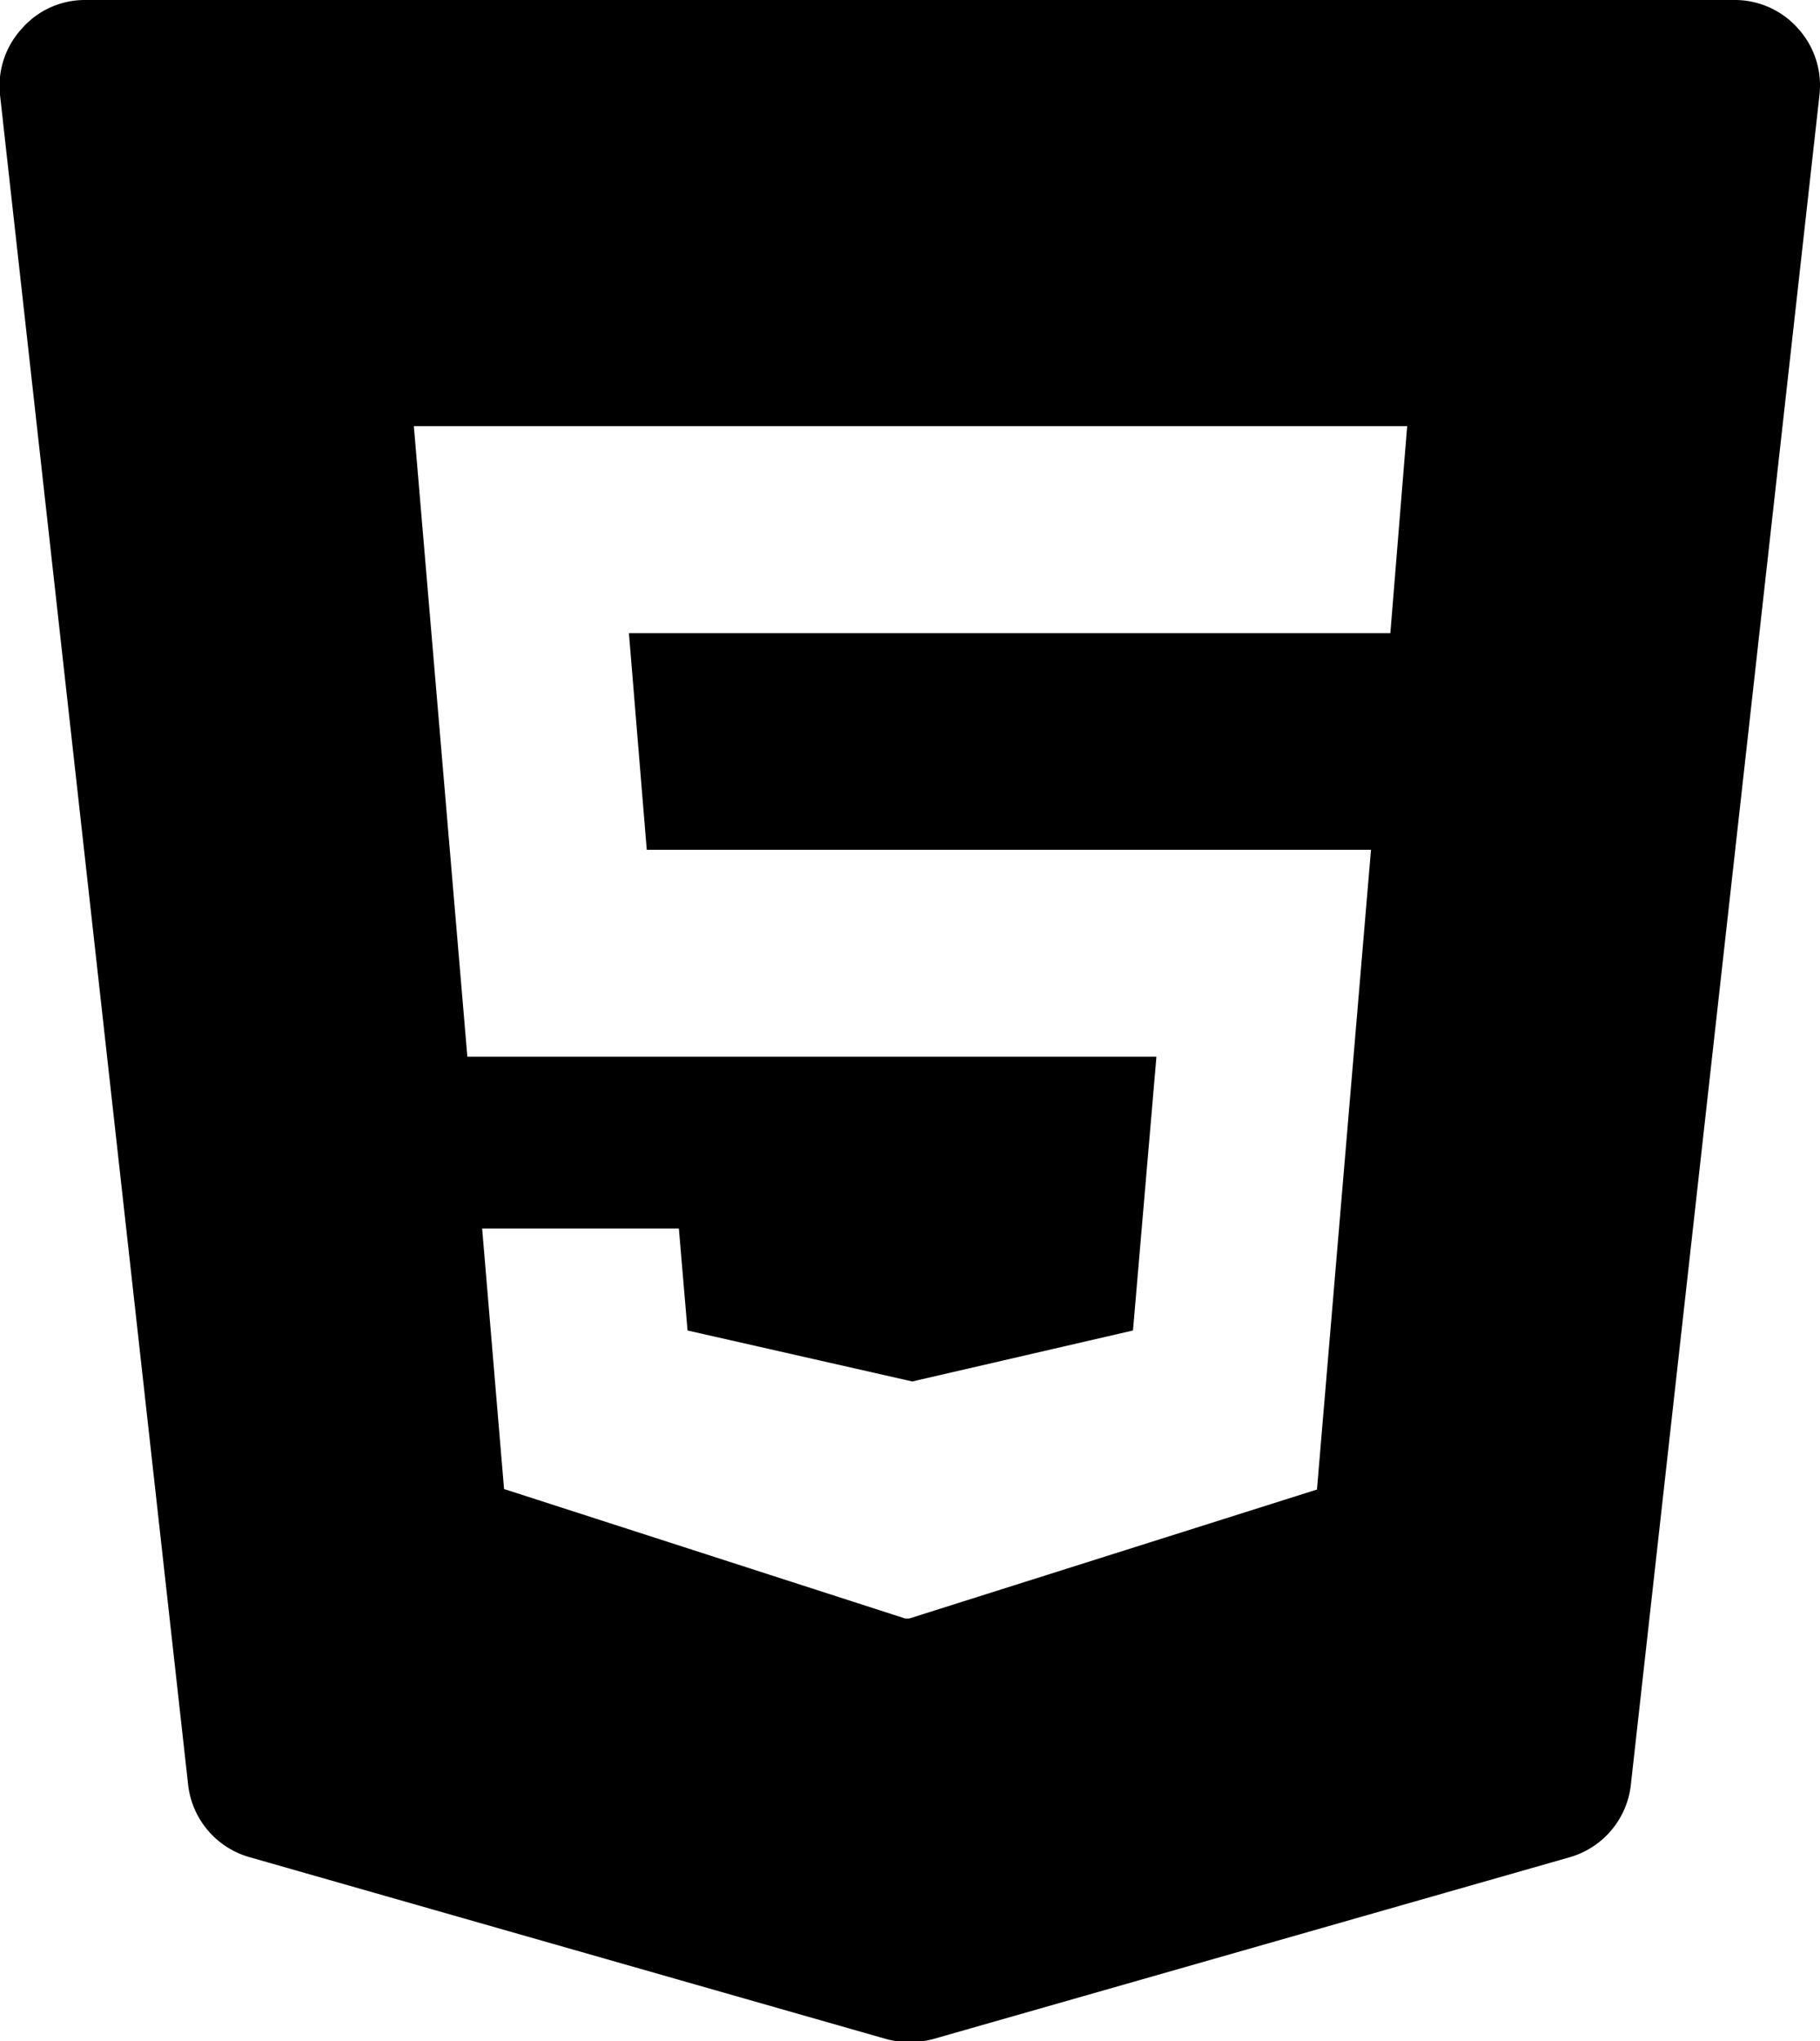 <svg xmlns="http://www.w3.org/2000/svg" viewBox="0 0 35.71 40.04"><g id="Capa_2" data-name="Capa 2"><g id="Capa_1-2" data-name="Capa 1"><path d="M35.28.56A1.66,1.66,0,0,0,34,0H1.67A1.64,1.64,0,0,0,.43.56,1.66,1.66,0,0,0,0,1.86L3.69,35a1.67,1.67,0,0,0,1.2,1.43L17.39,40a1.82,1.82,0,0,0,.46.06,1.76,1.76,0,0,0,.46-.06l12.5-3.57A1.67,1.67,0,0,0,32,35L35.7,1.86A1.66,1.66,0,0,0,35.28.56Zm-8,11.86H12.34l.35,4.25H26.9L25.84,29.22l-8,2.53-.08,0L9.89,29.21,9.46,24.1h3.86l.17,2,4.41,1,4.33-1,.46-5.37H9.17L8.12,8.36H27.61Z"/></g></g></svg>